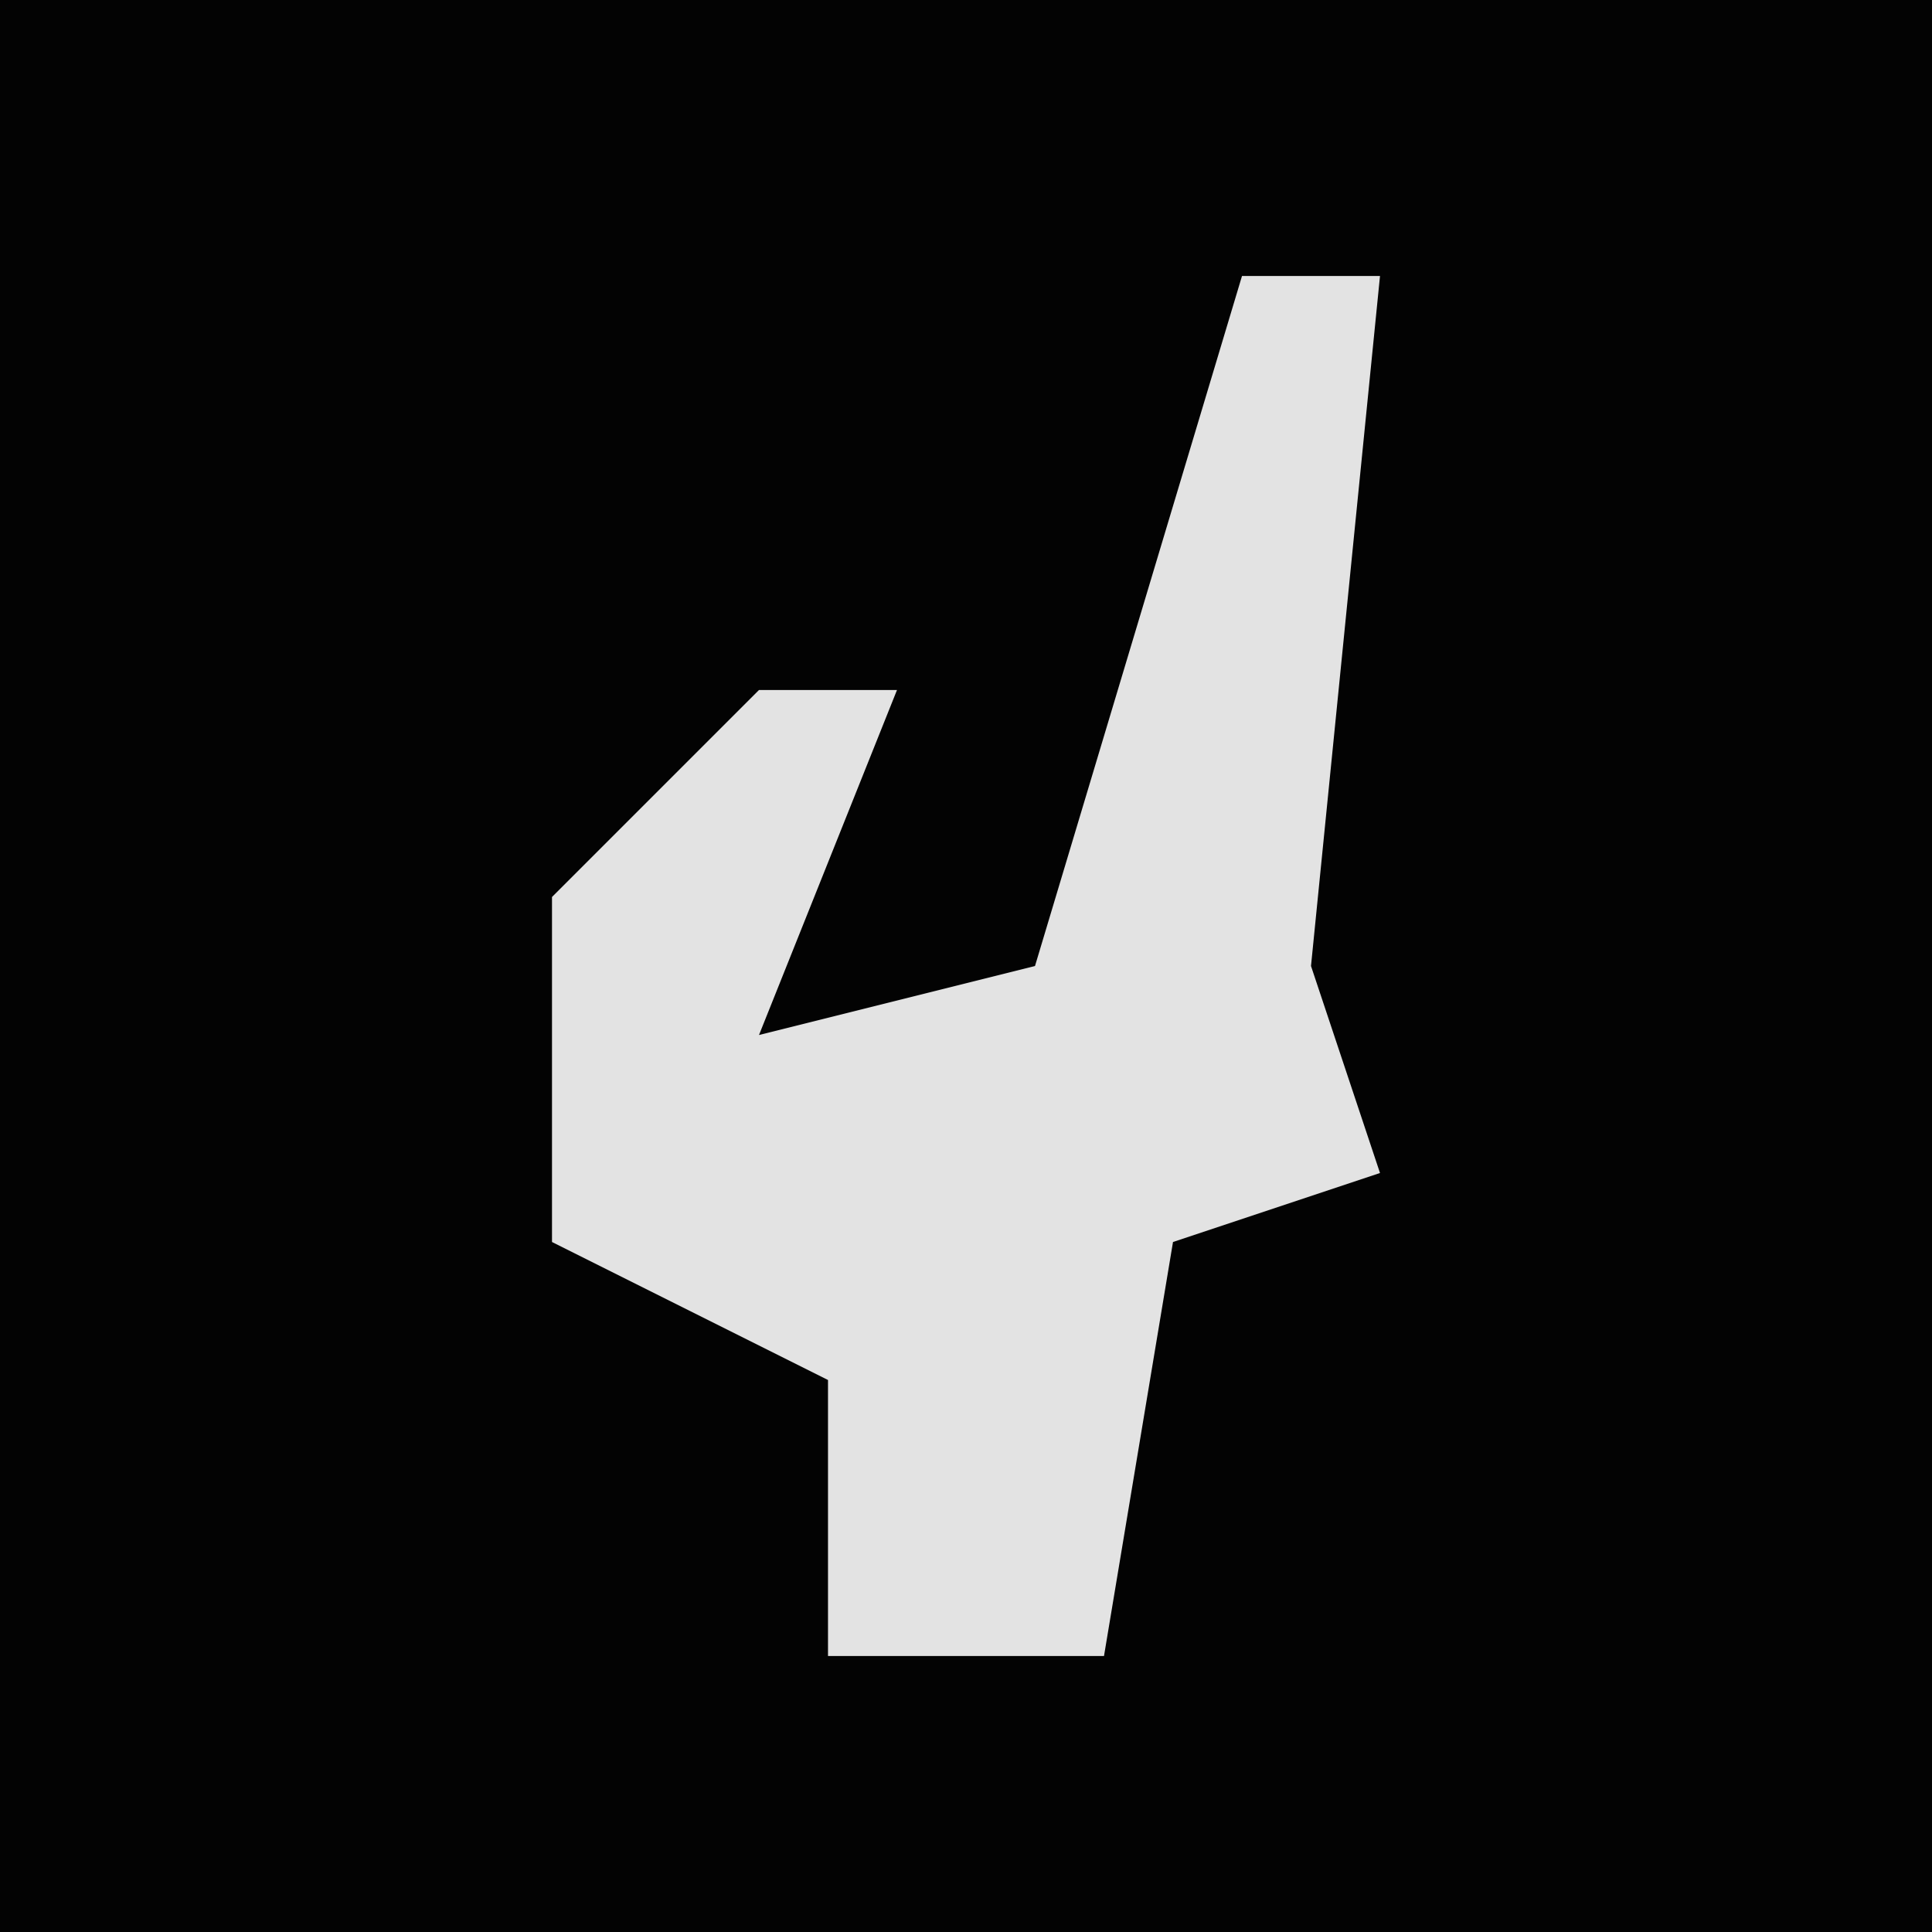 <?xml version="1.0" encoding="UTF-8"?>
<svg version="1.1" xmlns="http://www.w3.org/2000/svg" width="28" height="28">
<path d="M0,0 L28,0 L28,28 L0,28 Z " fill="#030303" transform="translate(0,0)"/>
<path d="M0,0 L2,0 L1,10 L2,13 L-1,14 L-2,20 L-6,20 L-6,16 L-10,14 L-10,9 L-7,6 L-5,6 L-7,11 L-3,10 Z " fill="#E3E3E3" transform="translate(18,4)"/>
</svg>

